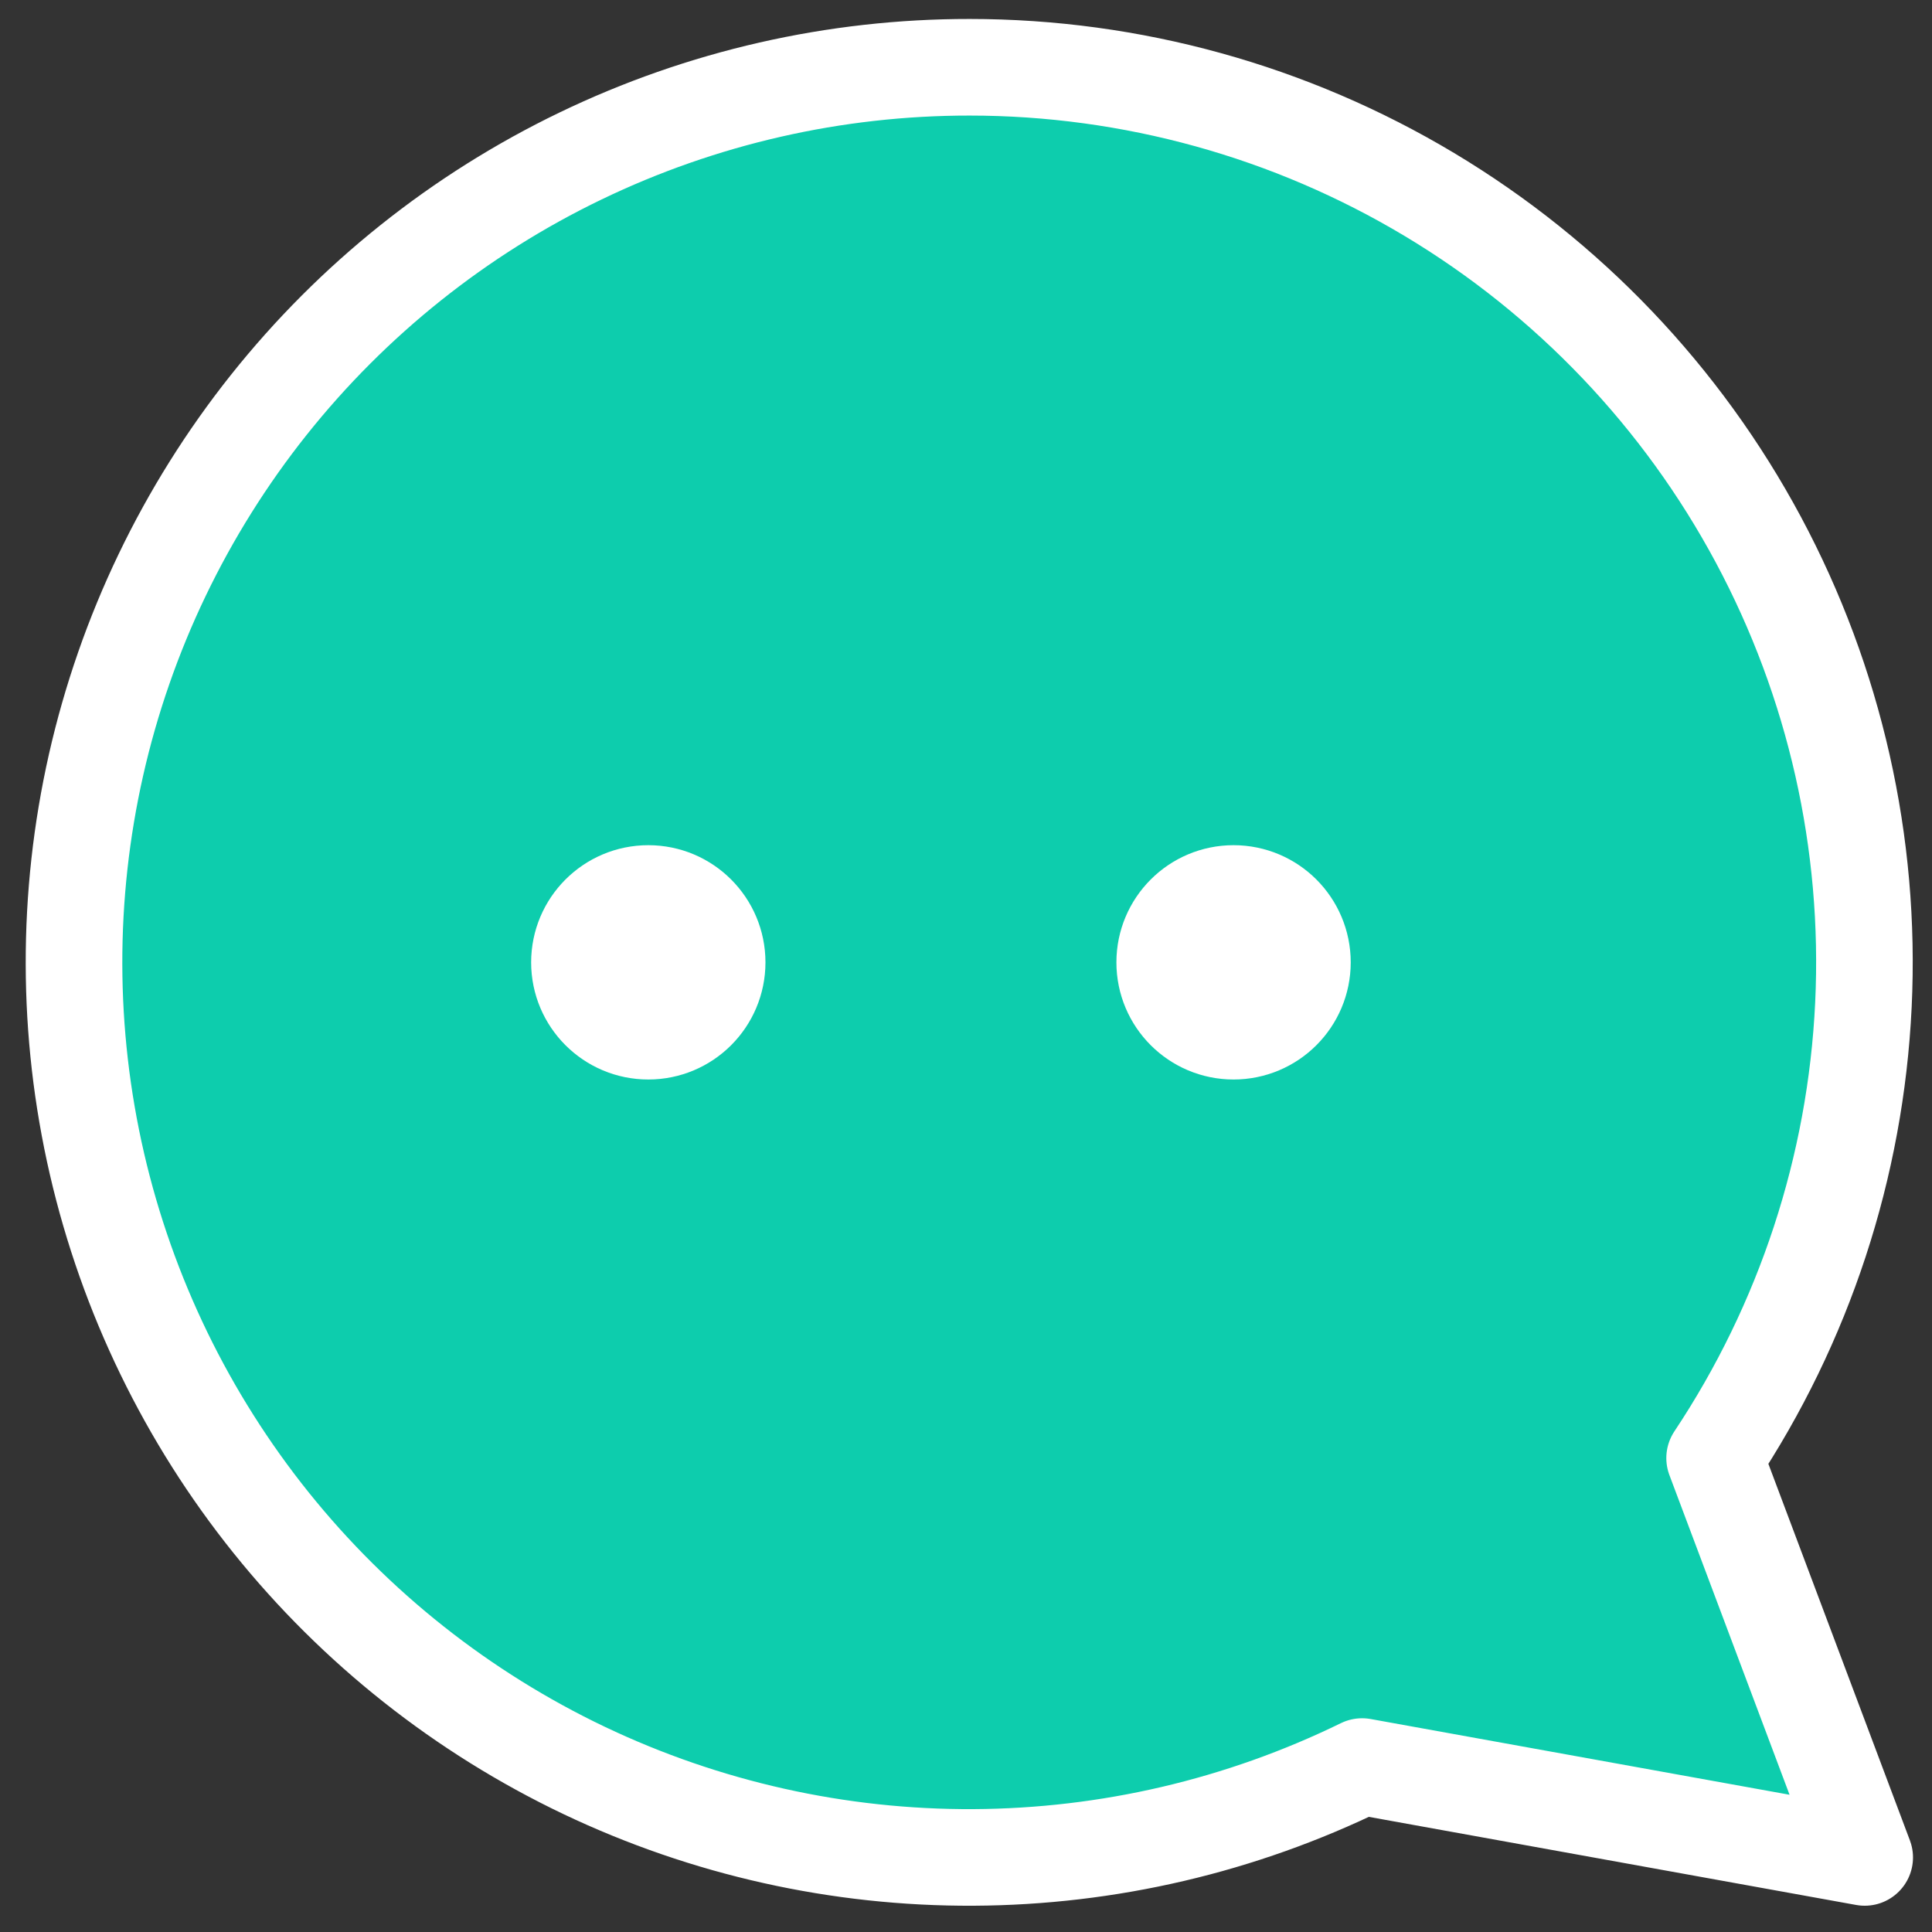 <svg width="60" height="60" viewBox="0 0 60 60" fill="none" xmlns="http://www.w3.org/2000/svg">
<rect x="0" y="0" width="60" height="60" fill="#333333" stroke="none"/>
<path d="M30.113 2.089C35.141 2.09 40.075 3.456 44.388 6.039C48.702 8.623 52.234 12.329 54.608 16.761C56.982 21.194 58.11 26.187 57.87 31.21C57.631 36.232 56.034 41.096 53.249 45.282L57.91 57.684L42.301 54.862C38.542 56.699 34.417 57.663 30.234 57.684C26.05 57.705 21.916 56.781 18.139 54.982C14.363 53.182 11.041 50.553 8.421 47.291C5.802 44.029 3.953 40.218 3.011 36.142C2.07 32.066 2.061 27.83 2.984 23.749C3.908 19.669 5.741 15.85 8.346 12.576C10.951 9.303 14.261 6.66 18.03 4.844C21.799 3.028 25.929 2.086 30.113 2.089Z" fill="#0DCDAD" stroke="white" stroke-width="3" stroke-linecap="round" stroke-linejoin="round"/>
<path d="M38.309 32.025C37.128 32.025 36.171 31.068 36.171 29.887C36.171 28.706 37.128 27.748 38.309 27.748C39.49 27.748 40.448 28.706 40.448 29.887C40.448 31.068 39.49 32.025 38.309 32.025Z" fill="white" stroke="white" stroke-width="3" stroke-linecap="round" stroke-linejoin="round"/>
<path d="M20.134 32.025C18.953 32.025 17.995 31.068 17.995 29.887C17.995 28.706 18.953 27.748 20.134 27.748C21.315 27.748 22.272 28.706 22.272 29.887C22.272 31.068 21.315 32.025 20.134 32.025Z" fill="white" stroke="white" stroke-width="3" stroke-linecap="round" stroke-linejoin="round"/>
</svg>
